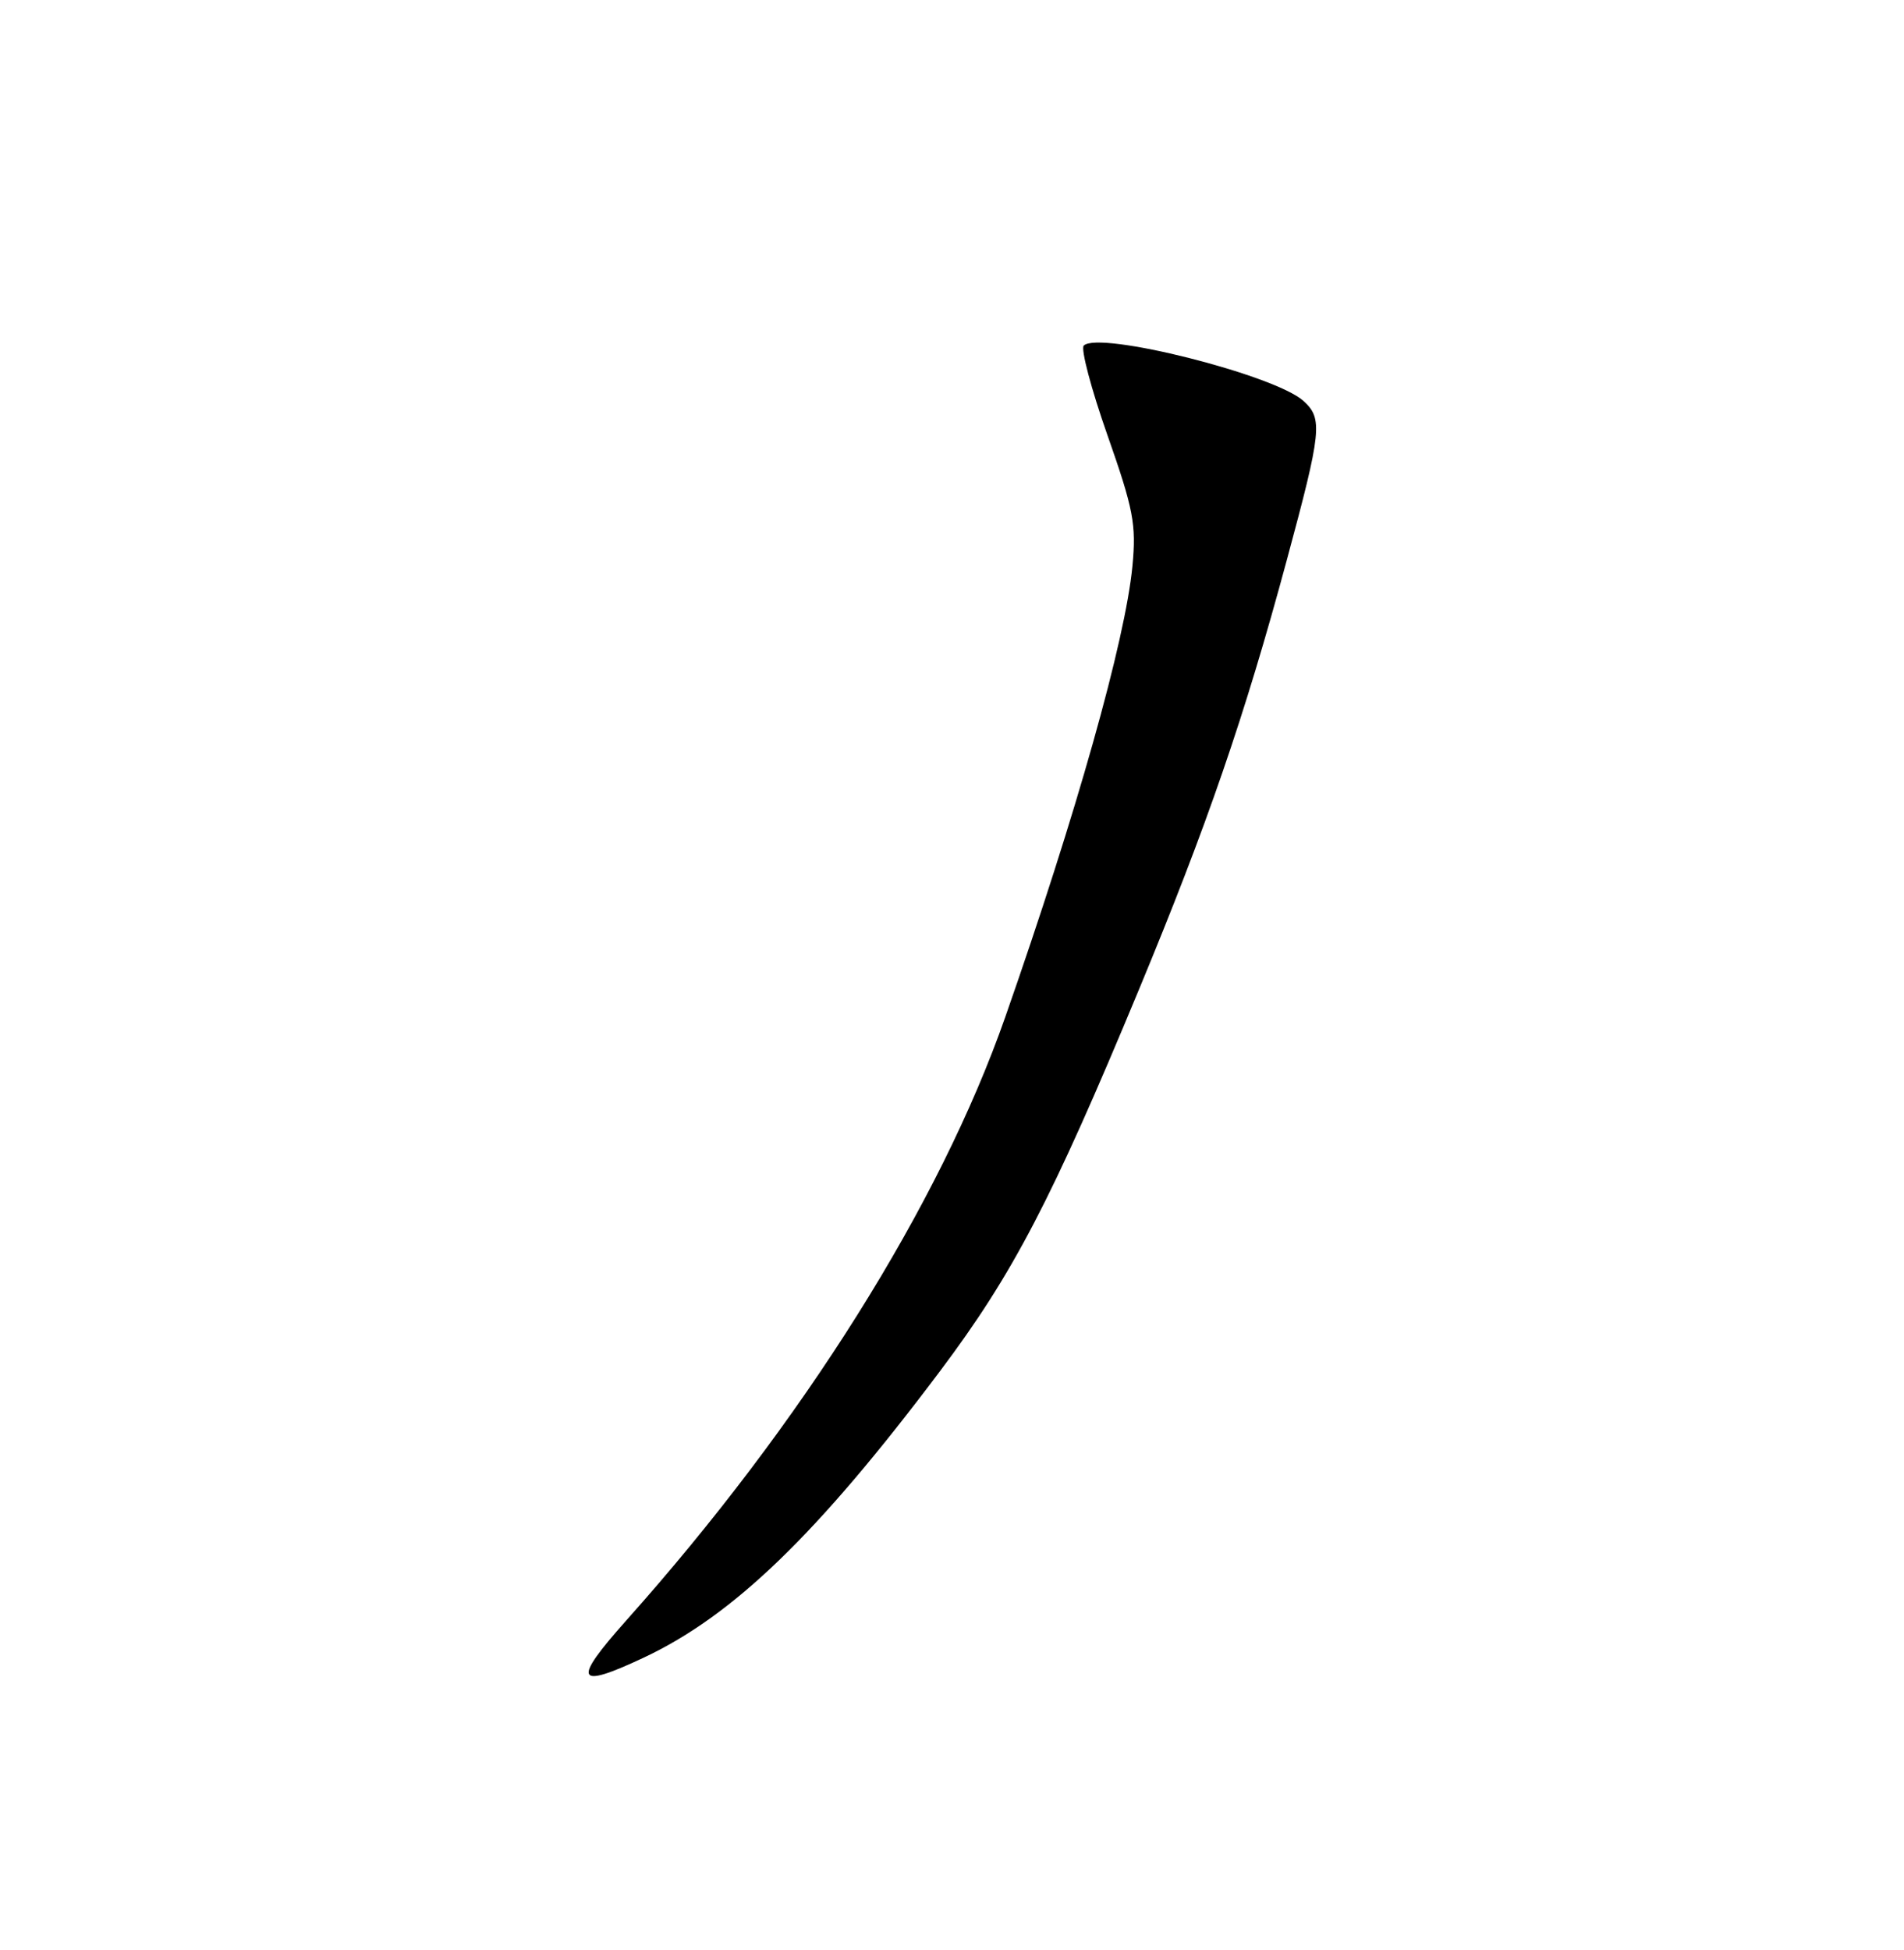 <?xml version="1.0" encoding="UTF-8" standalone="no"?>
<!DOCTYPE svg PUBLIC "-//W3C//DTD SVG 1.1//EN" "http://www.w3.org/Graphics/SVG/1.1/DTD/svg11.dtd" >
<svg xmlns="http://www.w3.org/2000/svg" xmlns:xlink="http://www.w3.org/1999/xlink" version="1.1" viewBox="0 0 250 256">
 <g >
 <path fill="currentColor"
d=" M 84.50 217.63 C 96.30 212.09 107.35 201.41 123.43 180.00 C 133.02 167.23 138.06 157.58 149.51 130.00 C 158.52 108.31 163.40 94.11 168.96 73.53 C 173.55 56.53 173.71 54.96 171.14 52.63 C 167.36 49.21 144.27 43.40 142.30 45.37 C 141.88 45.78 143.28 51.08 145.41 57.13 C 148.83 66.86 149.21 68.85 148.69 74.32 C 147.76 84.05 141.33 106.86 132.00 133.50 C 123.36 158.18 105.41 186.76 82.22 212.75 C 75.08 220.76 75.58 221.82 84.50 217.63 Z "/>
</g>
</svg>